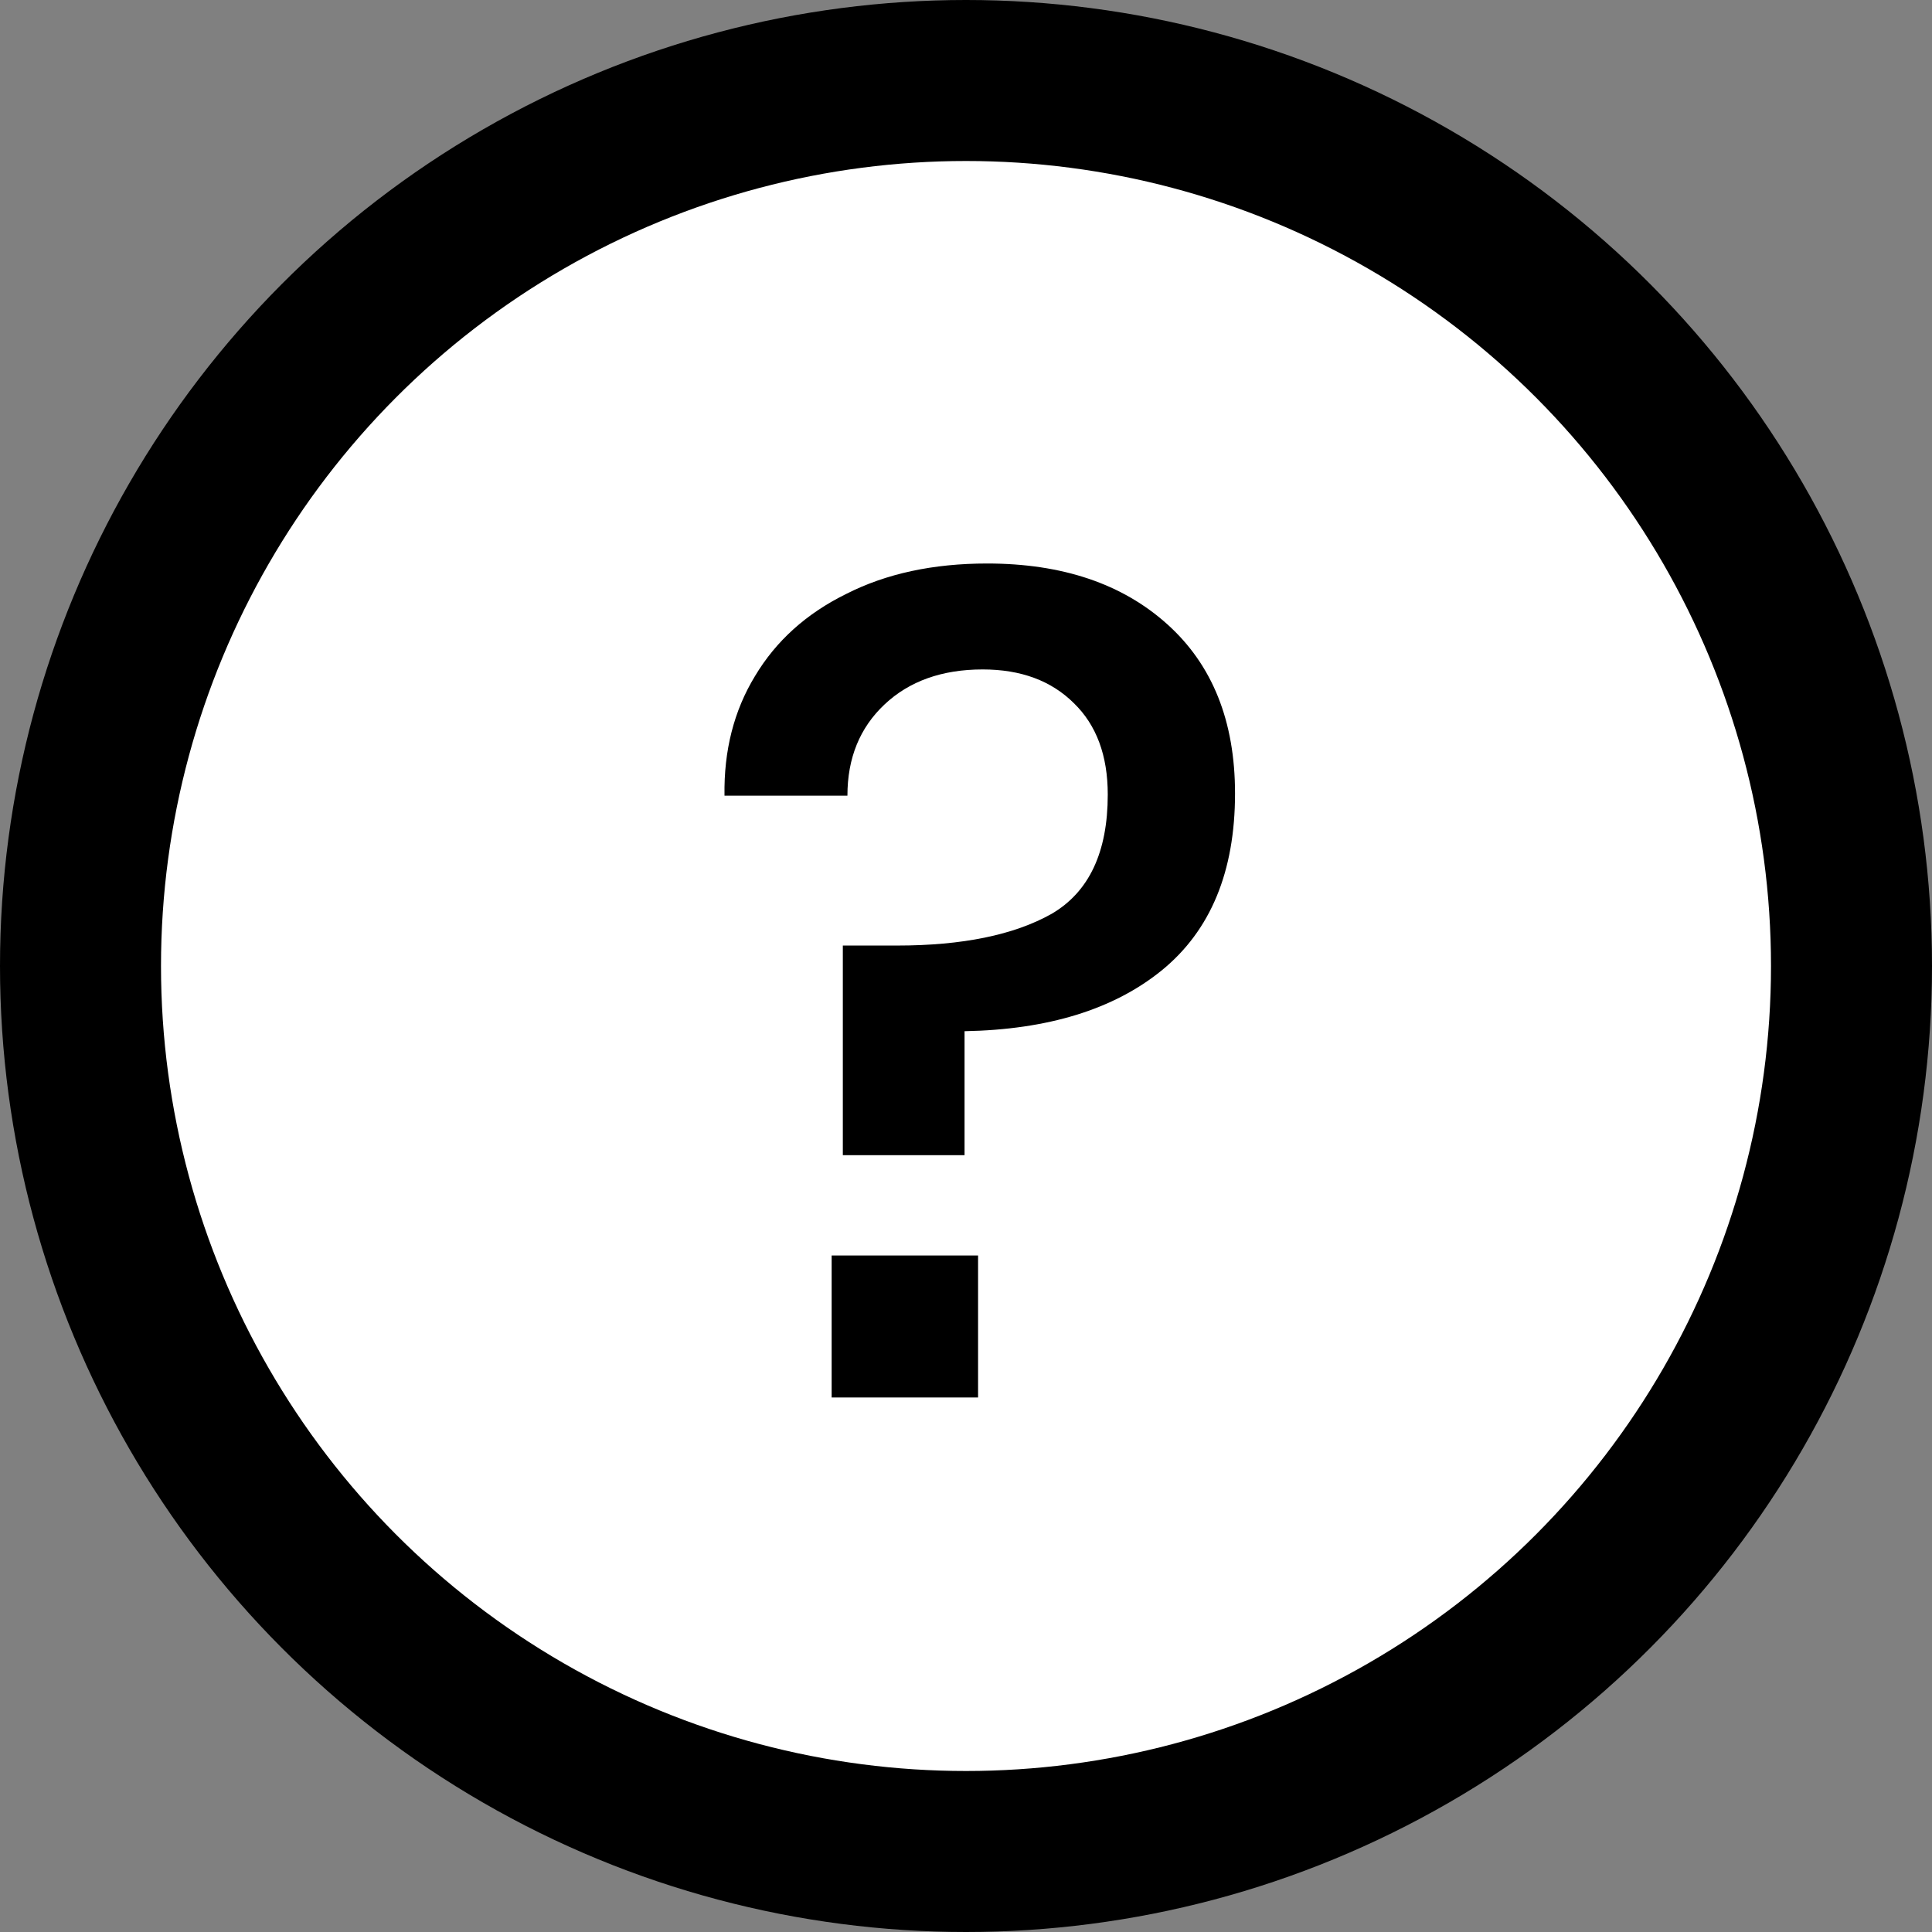 <svg width="24" height="24" viewBox="0 0 24 24" fill="none" xmlns="http://www.w3.org/2000/svg">
<rect x="0" y="0" width="24" height="24" fill="#808080" stroke="none"/>
<circle cx="12" cy="12" r="11" fill="white" stroke="black" stroke-width="2"/>
<path d="M12.262 7C13.196 7 13.943 7.252 14.502 7.756C15.062 8.26 15.342 8.96 15.342 9.856C15.342 10.827 15.039 11.559 14.432 12.054C13.835 12.539 13.018 12.791 11.982 12.81V14.35H10.47V11.746H11.143C11.954 11.746 12.594 11.615 13.06 11.354C13.527 11.083 13.761 10.589 13.761 9.87C13.761 9.385 13.62 9.007 13.341 8.736C13.06 8.456 12.682 8.316 12.207 8.316C11.703 8.316 11.296 8.461 10.989 8.75C10.681 9.039 10.527 9.417 10.527 9.884H9C8.991 9.324 9.117 8.829 9.378 8.4C9.64 7.961 10.018 7.621 10.512 7.378C11.007 7.126 11.591 7 12.262 7ZM12.15 15.596V17.36H10.331V15.596H12.15Z" fill="black"/>
</svg>

